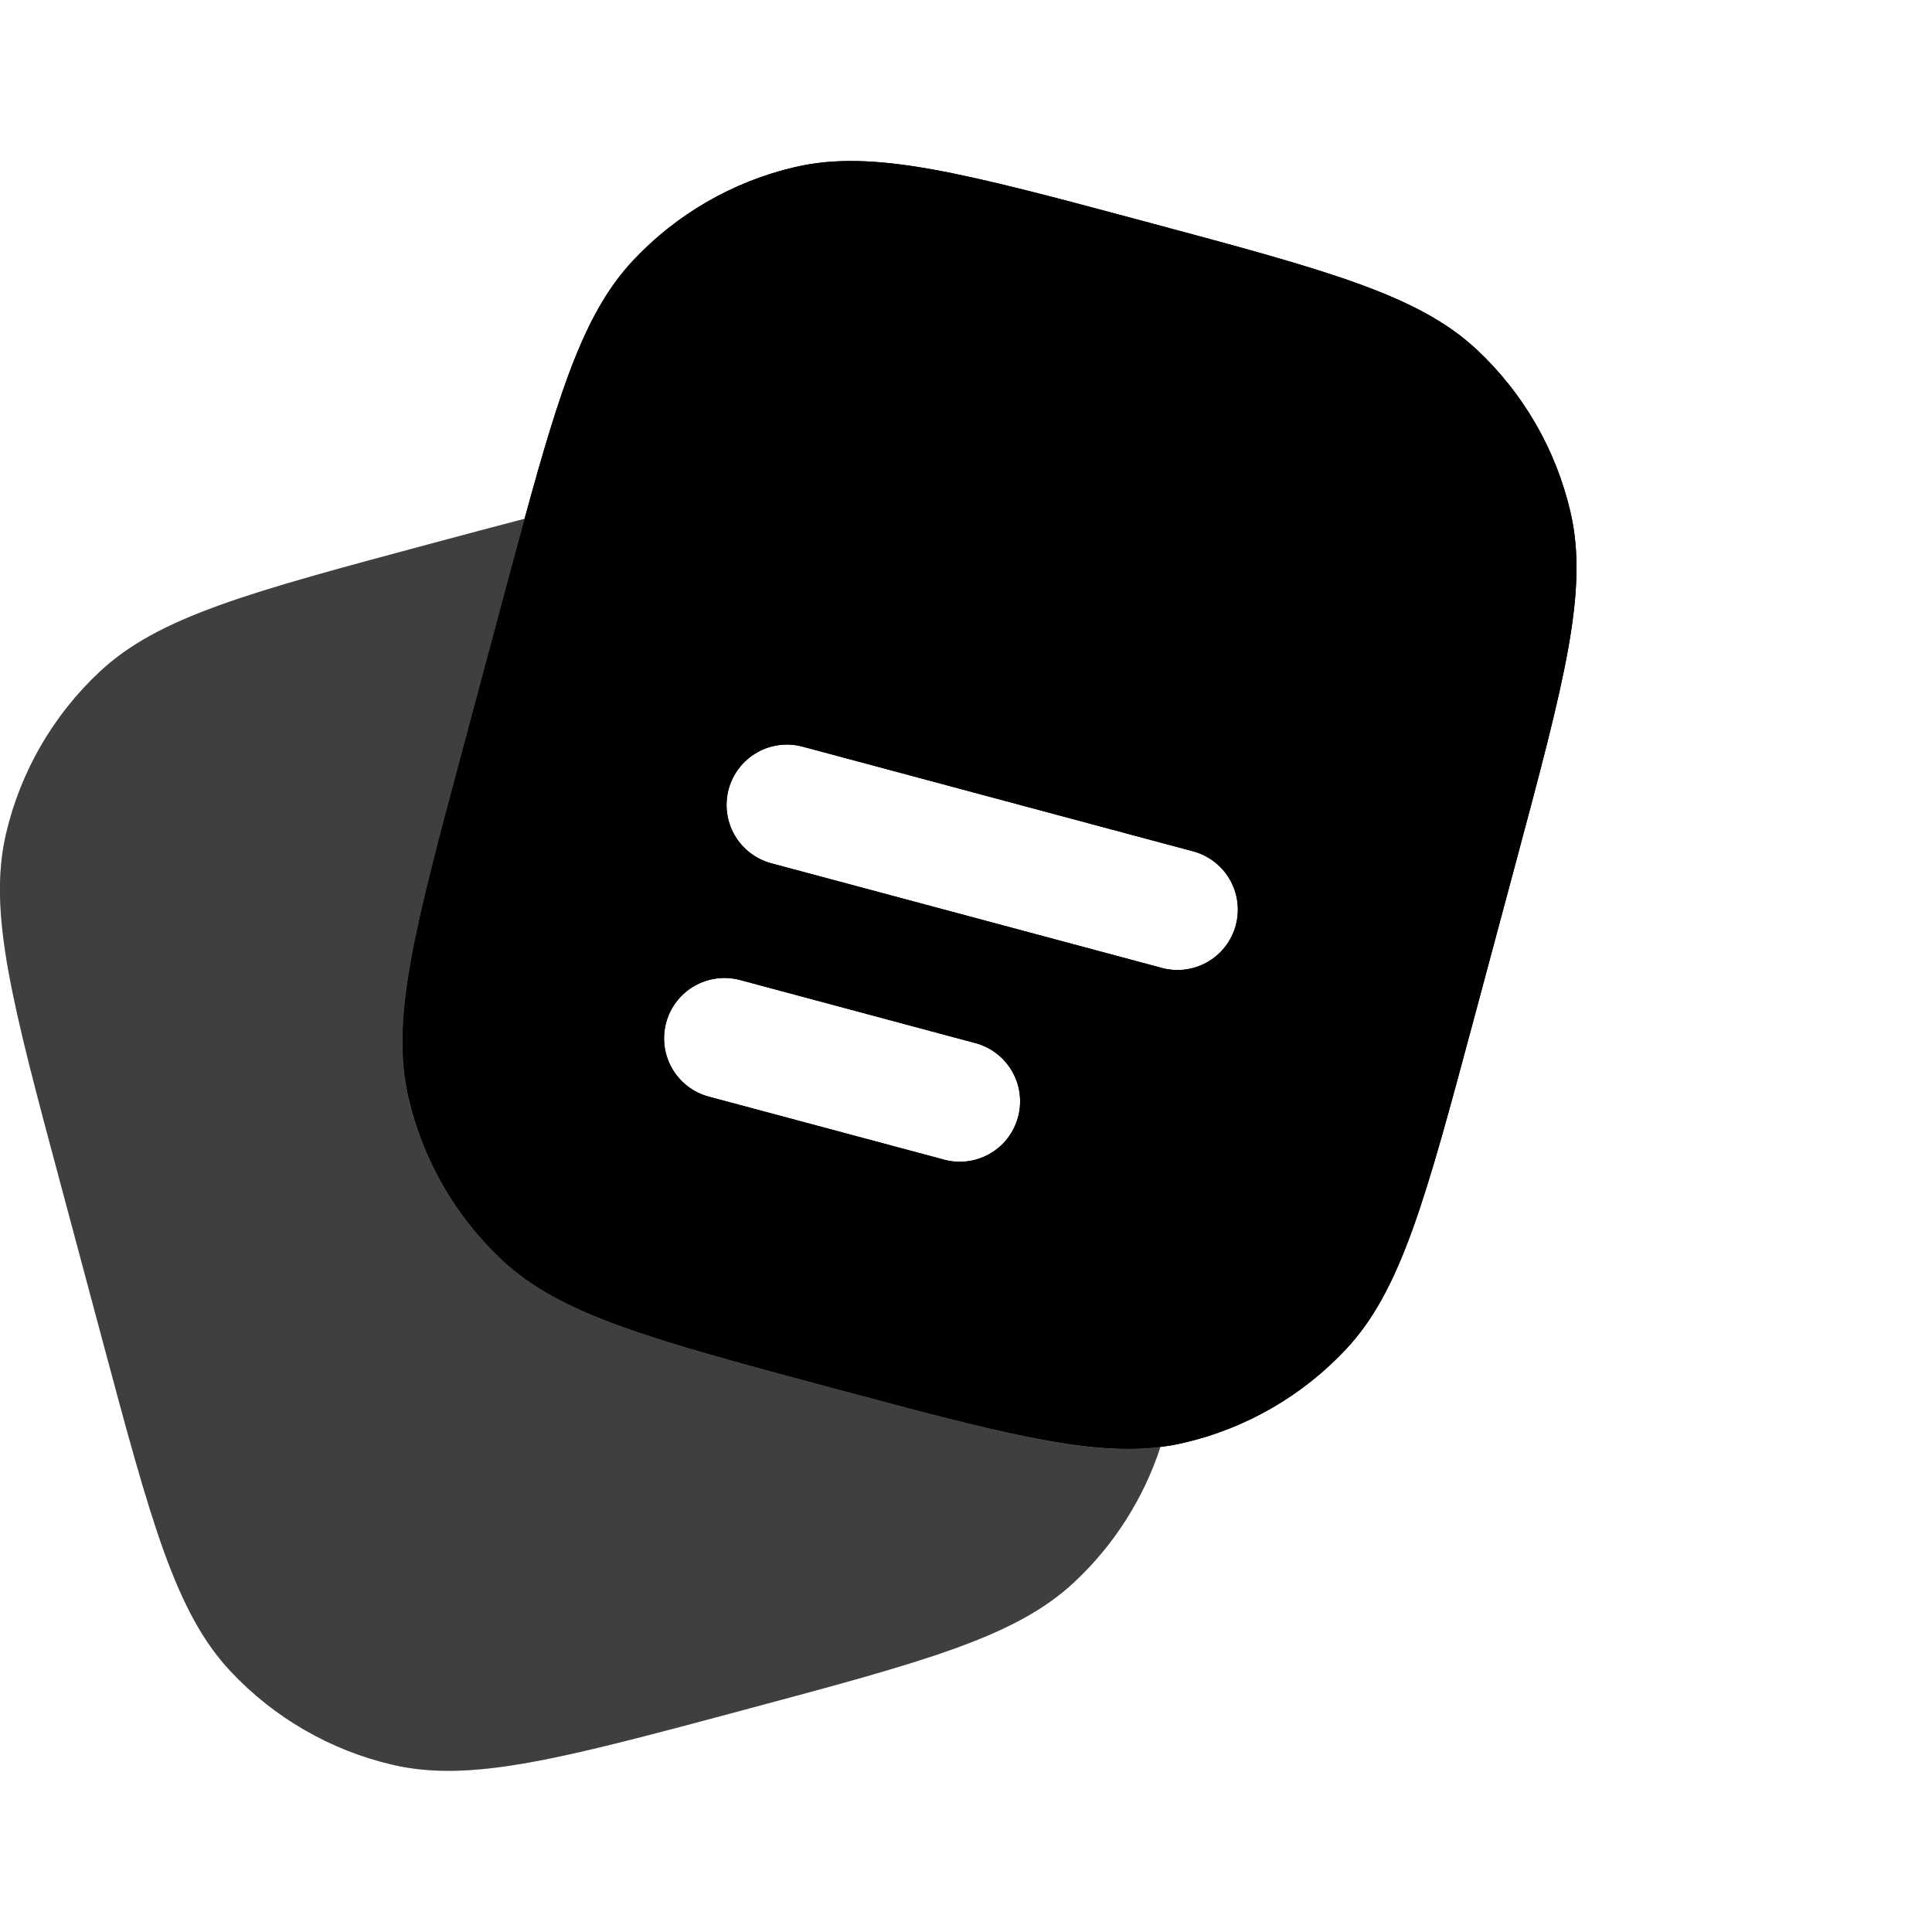 <svg width="300" height="300" viewBox="0 0 300 300" fill="none" xmlns="http://www.w3.org/2000/svg">
<g clip-path="url(#clip0_123_52)">
<path fill-rule="evenodd" clip-rule="evenodd" d="M235.375 133.937L228.9 158.087C221.337 186.275 217.562 200.375 209 209.512C202.243 216.727 193.5 221.777 183.875 224.025C182.667 224.308 181.437 224.525 180.187 224.675C168.75 226.087 154.787 222.35 129.387 215.55C101.2 207.987 87.1 204.212 77.962 195.65C70.746 188.89 65.695 180.142 63.45 170.512C60.6 158.312 64.375 144.225 71.937 116.037L78.4 91.887L81.45 80.575C87.137 59.75 90.962 48.287 98.3 40.45C105.058 33.24 113.801 28.194 123.425 25.95C135.625 23.1 149.725 26.875 177.925 34.437C206.1 41.987 220.2 45.762 229.337 54.312C236.556 61.076 241.607 69.828 243.85 79.462C246.7 91.662 242.925 105.75 235.375 133.937ZM113.137 122.562C113.456 121.373 114.007 120.258 114.757 119.281C115.507 118.305 116.442 117.485 117.509 116.87C118.575 116.255 119.753 115.856 120.974 115.696C122.195 115.536 123.436 115.618 124.625 115.937L185 132.125C186.221 132.414 187.371 132.946 188.382 133.688C189.394 134.43 190.246 135.367 190.889 136.445C191.531 137.522 191.951 138.718 192.123 139.961C192.295 141.203 192.216 142.468 191.891 143.679C191.565 144.891 191 146.025 190.228 147.014C189.457 148.003 188.494 148.827 187.398 149.437C186.302 150.048 185.095 150.432 183.848 150.567C182.6 150.703 181.339 150.586 180.137 150.225L119.762 134.05C117.363 133.405 115.318 131.835 114.075 129.683C112.833 127.532 112.496 124.963 113.137 122.562ZM103.437 158.8C104.082 156.401 105.652 154.355 107.804 153.113C109.956 151.871 112.512 151.533 114.912 152.175L151.137 161.887C152.364 162.17 153.521 162.698 154.539 163.437C155.558 164.177 156.417 165.115 157.065 166.194C157.713 167.272 158.138 168.471 158.313 169.717C158.488 170.964 158.41 172.233 158.085 173.449C157.759 174.665 157.192 175.802 156.417 176.794C155.642 177.786 154.675 178.612 153.574 179.222C152.473 179.832 151.26 180.214 150.008 180.346C148.757 180.477 147.491 180.356 146.287 179.987L110.062 170.287C108.873 169.968 107.758 169.418 106.781 168.668C105.805 167.918 104.985 166.983 104.37 165.916C103.755 164.849 103.356 163.672 103.196 162.451C103.036 161.23 103.118 159.989 103.437 158.8Z" fill="black"/>
<path opacity="0.5" d="M180.187 224.688C177.573 232.688 172.981 239.898 166.837 245.651C157.7 254.213 143.6 257.988 115.412 265.538C87.225 273.088 73.125 276.876 60.937 274.026C51.307 271.78 42.56 266.73 35.8 259.513C27.237 250.376 23.45 236.276 15.9 208.088L9.437 183.938C1.875 155.751 -1.9 141.651 0.937 129.463C3.186 119.832 8.241 111.084 15.462 104.326C24.6 95.763 38.7 91.988 66.887 84.426C72.204 82.993 77.058 81.705 81.45 80.563L78.4 91.888L71.937 116.038C64.375 144.226 60.6 158.313 63.437 170.513C65.686 180.145 70.741 188.893 77.962 195.651C87.1 204.213 101.2 207.988 129.387 215.551C154.787 222.351 168.75 226.101 180.187 224.688Z" fill="black"/>
<path fill-rule="evenodd" clip-rule="evenodd" d="M235.375 133.937L228.9 158.087C221.337 186.275 217.562 200.375 209 209.512C202.243 216.727 193.5 221.777 183.875 224.025C182.667 224.308 181.437 224.525 180.187 224.675C168.75 226.087 154.787 222.35 129.387 215.55C101.2 207.987 87.1 204.212 77.962 195.65C70.746 188.89 65.695 180.142 63.45 170.512C60.6 158.312 64.375 144.225 71.937 116.037L78.4 91.887L81.45 80.575C87.137 59.75 90.962 48.287 98.3 40.45C105.058 33.24 113.801 28.194 123.425 25.95C135.625 23.1 149.725 26.875 177.925 34.437C206.1 41.987 220.2 45.762 229.337 54.312C236.556 61.076 241.607 69.828 243.85 79.462C246.7 91.662 242.925 105.75 235.375 133.937ZM113.137 122.562C113.456 121.373 114.007 120.258 114.757 119.281C115.507 118.305 116.442 117.485 117.509 116.87C118.575 116.255 119.753 115.856 120.974 115.696C122.195 115.536 123.436 115.618 124.625 115.937L185 132.125C186.221 132.414 187.371 132.946 188.382 133.688C189.394 134.43 190.246 135.367 190.889 136.445C191.531 137.522 191.951 138.718 192.123 139.961C192.295 141.203 192.216 142.468 191.891 143.679C191.565 144.891 191 146.025 190.228 147.014C189.457 148.003 188.494 148.827 187.398 149.437C186.302 150.048 185.095 150.432 183.848 150.567C182.6 150.703 181.339 150.586 180.137 150.225L119.762 134.05C117.363 133.405 115.318 131.835 114.075 129.683C112.833 127.532 112.496 124.963 113.137 122.562ZM103.437 158.8C104.082 156.401 105.652 154.355 107.804 153.113C109.956 151.871 112.512 151.533 114.912 152.175L151.137 161.887C152.364 162.17 153.521 162.698 154.539 163.437C155.558 164.177 156.417 165.115 157.065 166.194C157.713 167.272 158.138 168.471 158.313 169.717C158.488 170.964 158.41 172.233 158.085 173.449C157.759 174.665 157.192 175.802 156.417 176.794C155.642 177.786 154.675 178.612 153.574 179.222C152.473 179.832 151.26 180.214 150.008 180.346C148.757 180.477 147.491 180.356 146.287 179.987L110.062 170.287C108.873 169.968 107.758 169.418 106.781 168.668C105.805 167.918 104.985 166.983 104.37 165.916C103.755 164.849 103.356 163.672 103.196 162.451C103.036 161.23 103.118 159.989 103.437 158.8Z" fill="black"/>
<path opacity="0.5" d="M180.187 224.688C177.573 232.688 172.981 239.898 166.837 245.651C157.7 254.213 143.6 257.988 115.412 265.538C87.225 273.088 73.125 276.876 60.937 274.026C51.307 271.78 42.56 266.73 35.8 259.513C27.237 250.376 23.45 236.276 15.9 208.088L9.437 183.938C1.875 155.751 -1.9 141.651 0.937 129.463C3.186 119.832 8.241 111.084 15.462 104.326C24.6 95.763 38.7 91.988 66.887 84.426C72.204 82.993 77.058 81.705 81.45 80.563L78.4 91.888L71.937 116.038C64.375 144.226 60.6 158.313 63.437 170.513C65.686 180.145 70.741 188.893 77.962 195.651C87.1 204.213 101.2 207.988 129.387 215.551C154.787 222.351 168.75 226.101 180.187 224.688Z" fill="black"/>
</g>
<defs>
<clipPath id="clip0_123_52">
<rect width="300" height="300" fill="white"/>
</clipPath>
</defs>
</svg>
